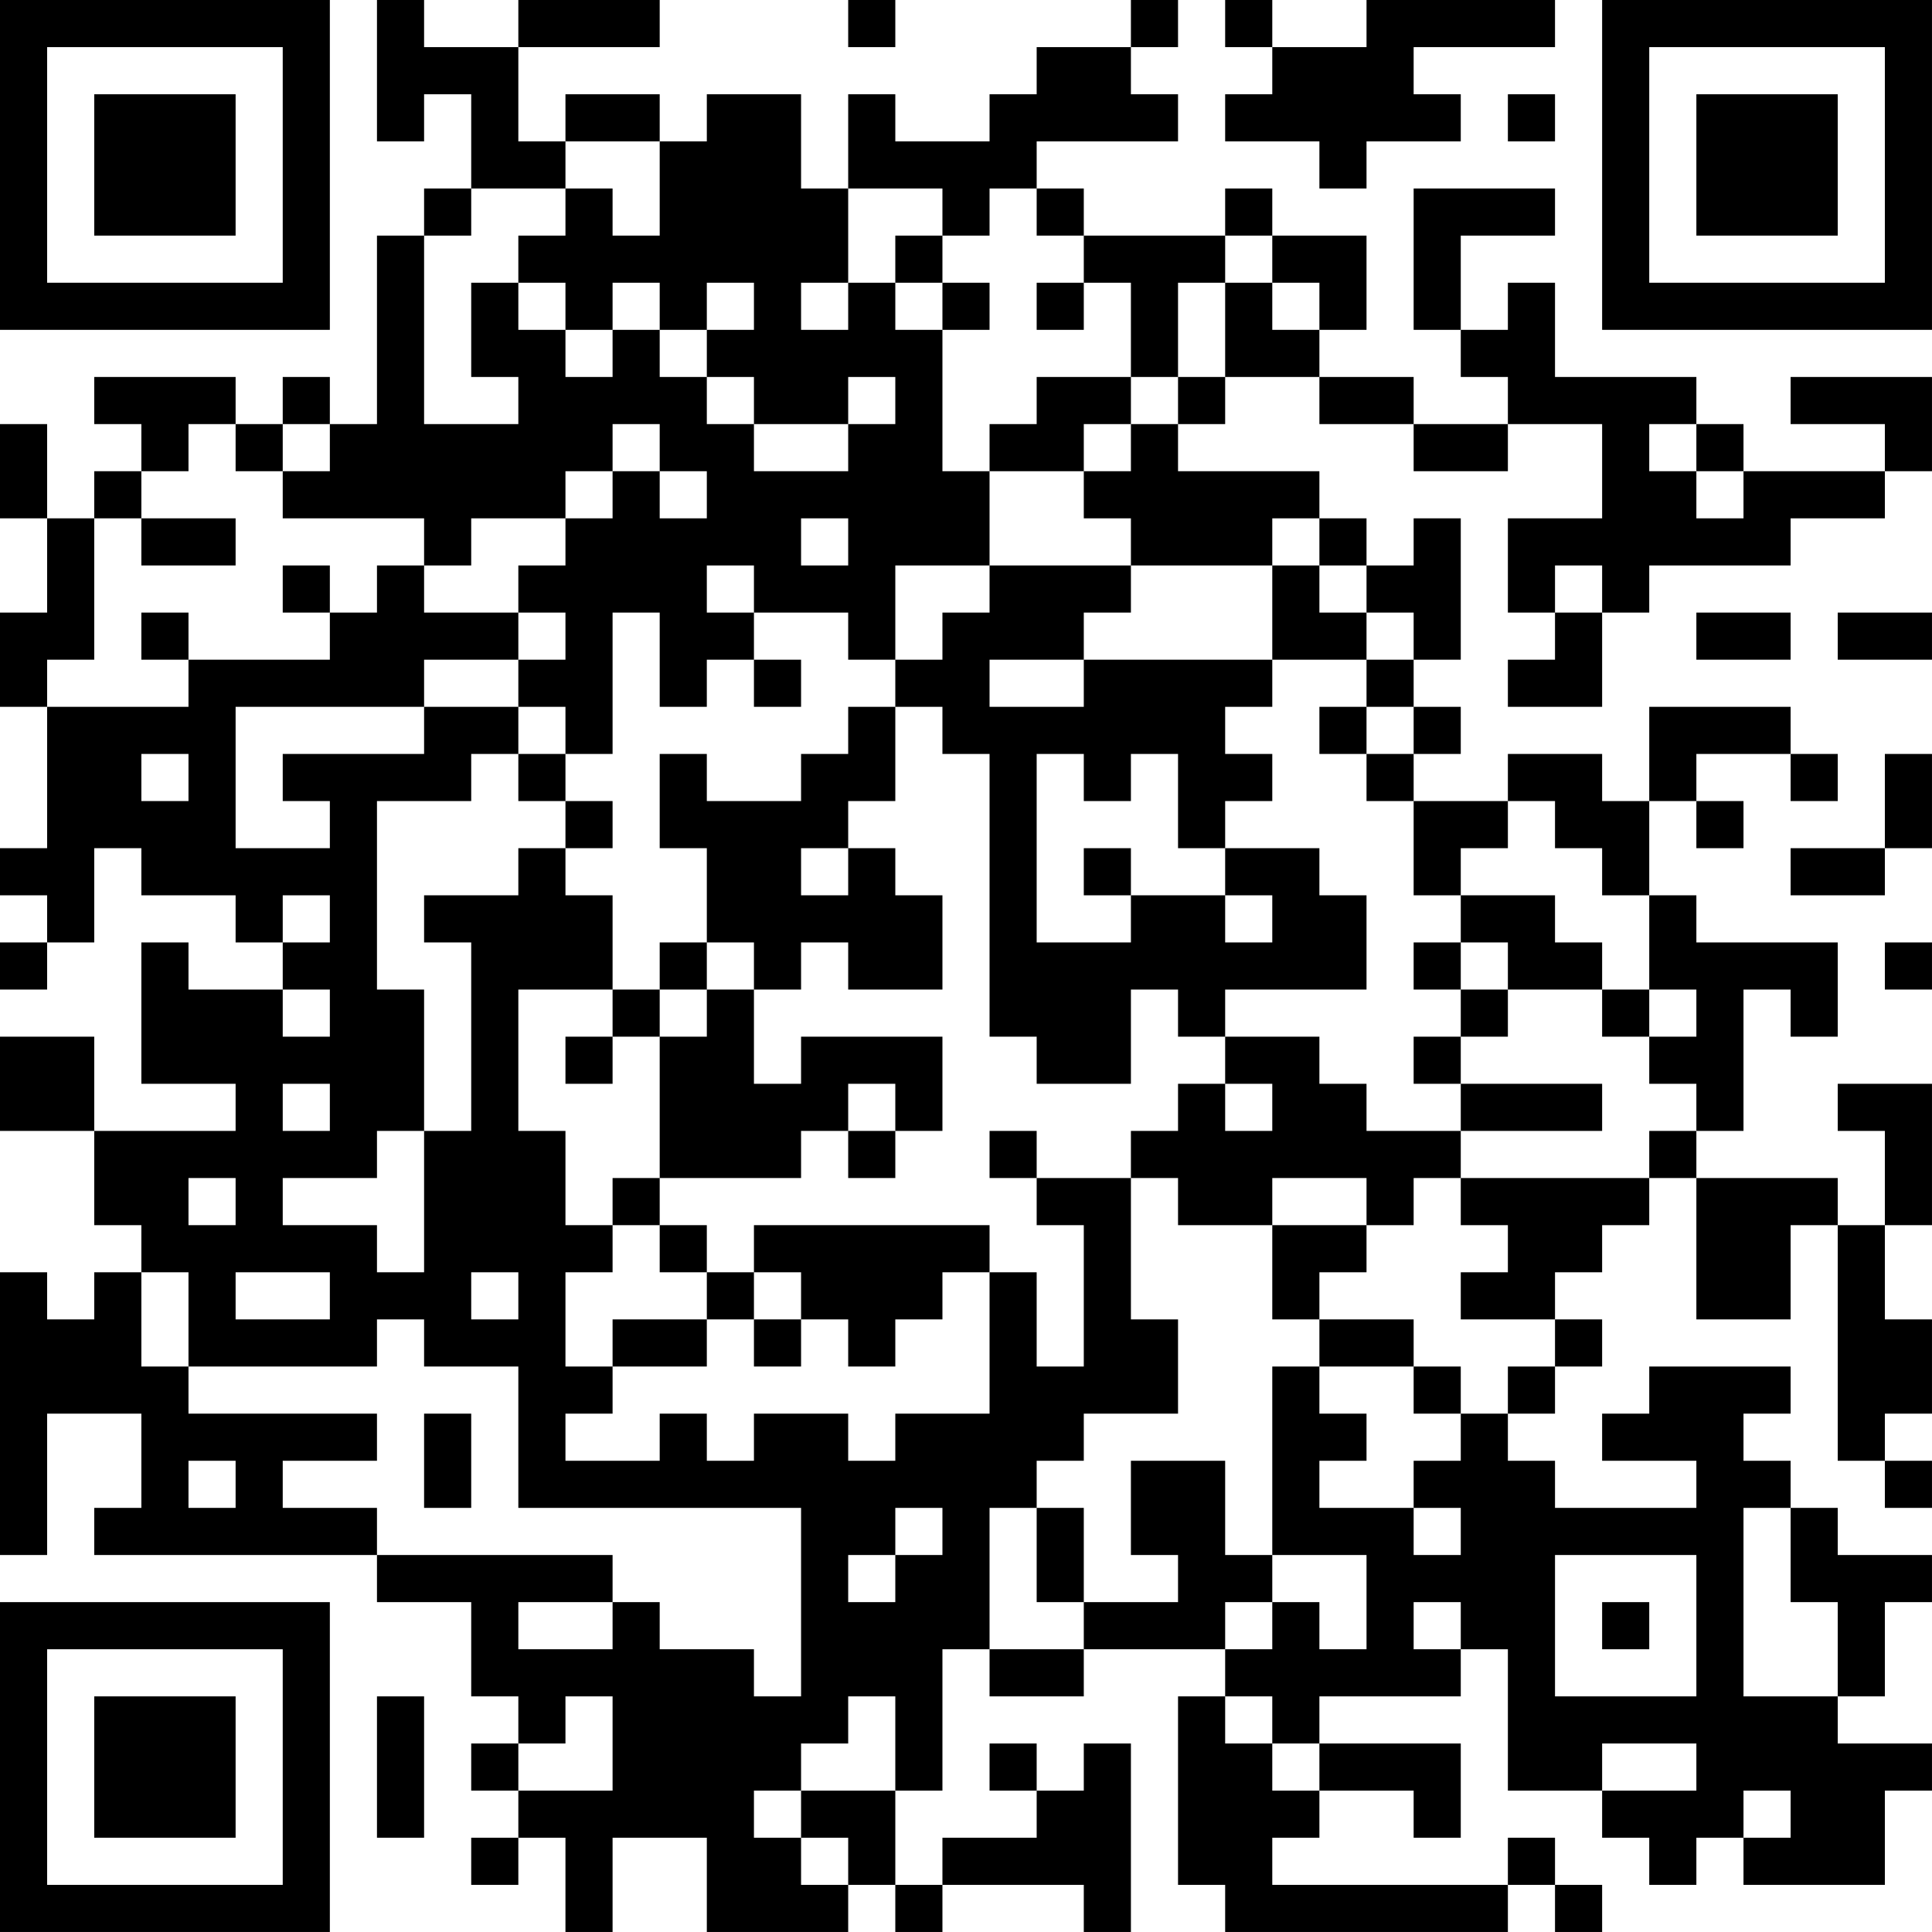 <?xml version="1.0" encoding="UTF-8"?>
<svg xmlns="http://www.w3.org/2000/svg" version="1.1" width="200" height="200" viewBox="0 0 200 200"><rect x="0" y="0" width="200" height="200" fill="#ffffff"/><g transform="scale(4.878)"><g transform="translate(0,0)"><path fill-rule="evenodd" d="M8 0L8 3L9 3L9 2L10 2L10 4L9 4L9 5L8 5L8 9L7 9L7 8L6 8L6 9L5 9L5 8L2 8L2 9L3 9L3 10L2 10L2 11L1 11L1 9L0 9L0 11L1 11L1 13L0 13L0 15L1 15L1 18L0 18L0 19L1 19L1 20L0 20L0 21L1 21L1 20L2 20L2 18L3 18L3 19L5 19L5 20L6 20L6 21L4 21L4 20L3 20L3 23L5 23L5 24L2 24L2 22L0 22L0 24L2 24L2 26L3 26L3 27L2 27L2 28L1 28L1 27L0 27L0 33L1 33L1 30L3 30L3 32L2 32L2 33L8 33L8 34L10 34L10 36L11 36L11 37L10 37L10 38L11 38L11 39L10 39L10 40L11 40L11 39L12 39L12 41L13 41L13 39L15 39L15 41L18 41L18 40L19 40L19 41L20 41L20 40L23 40L23 41L24 41L24 37L23 37L23 38L22 38L22 37L21 37L21 38L22 38L22 39L20 39L20 40L19 40L19 38L20 38L20 35L21 35L21 36L23 36L23 35L26 35L26 36L25 36L25 40L26 40L26 41L32 41L32 40L33 40L33 41L34 41L34 40L33 40L33 39L32 39L32 40L27 40L27 39L28 39L28 38L30 38L30 39L31 39L31 37L28 37L28 36L31 36L31 35L32 35L32 38L34 38L34 39L35 39L35 40L36 40L36 39L37 39L37 40L40 40L40 38L41 38L41 37L39 37L39 36L40 36L40 34L41 34L41 33L39 33L39 32L38 32L38 31L37 31L37 30L38 30L38 29L35 29L35 30L34 30L34 31L36 31L36 32L33 32L33 31L32 31L32 30L33 30L33 29L34 29L34 28L33 28L33 27L34 27L34 26L35 26L35 25L36 25L36 28L38 28L38 26L39 26L39 31L40 31L40 32L41 32L41 31L40 31L40 30L41 30L41 28L40 28L40 26L41 26L41 23L39 23L39 24L40 24L40 26L39 26L39 25L36 25L36 24L37 24L37 21L38 21L38 22L39 22L39 20L36 20L36 19L35 19L35 17L36 17L36 18L37 18L37 17L36 17L36 16L38 16L38 17L39 17L39 16L38 16L38 15L35 15L35 17L34 17L34 16L32 16L32 17L30 17L30 16L31 16L31 15L30 15L30 14L31 14L31 11L30 11L30 12L29 12L29 11L28 11L28 10L25 10L25 9L26 9L26 8L28 8L28 9L30 9L30 10L32 10L32 9L34 9L34 11L32 11L32 13L33 13L33 14L32 14L32 15L34 15L34 13L35 13L35 12L38 12L38 11L40 11L40 10L41 10L41 8L38 8L38 9L40 9L40 10L37 10L37 9L36 9L36 8L33 8L33 6L32 6L32 7L31 7L31 5L33 5L33 4L30 4L30 7L31 7L31 8L32 8L32 9L30 9L30 8L28 8L28 7L29 7L29 5L27 5L27 4L26 4L26 5L23 5L23 4L22 4L22 3L25 3L25 2L24 2L24 1L25 1L25 0L24 0L24 1L22 1L22 2L21 2L21 3L19 3L19 2L18 2L18 4L17 4L17 2L15 2L15 3L14 3L14 2L12 2L12 3L11 3L11 1L14 1L14 0L11 0L11 1L9 1L9 0ZM18 0L18 1L19 1L19 0ZM26 0L26 1L27 1L27 2L26 2L26 3L28 3L28 4L29 4L29 3L31 3L31 2L30 2L30 1L33 1L33 0L29 0L29 1L27 1L27 0ZM32 2L32 3L33 3L33 2ZM12 3L12 4L10 4L10 5L9 5L9 9L11 9L11 8L10 8L10 6L11 6L11 7L12 7L12 8L13 8L13 7L14 7L14 8L15 8L15 9L16 9L16 10L18 10L18 9L19 9L19 8L18 8L18 9L16 9L16 8L15 8L15 7L16 7L16 6L15 6L15 7L14 7L14 6L13 6L13 7L12 7L12 6L11 6L11 5L12 5L12 4L13 4L13 5L14 5L14 3ZM18 4L18 6L17 6L17 7L18 7L18 6L19 6L19 7L20 7L20 10L21 10L21 12L19 12L19 14L18 14L18 13L16 13L16 12L15 12L15 13L16 13L16 14L15 14L15 15L14 15L14 13L13 13L13 16L12 16L12 15L11 15L11 14L12 14L12 13L11 13L11 12L12 12L12 11L13 11L13 10L14 10L14 11L15 11L15 10L14 10L14 9L13 9L13 10L12 10L12 11L10 11L10 12L9 12L9 11L6 11L6 10L7 10L7 9L6 9L6 10L5 10L5 9L4 9L4 10L3 10L3 11L2 11L2 14L1 14L1 15L4 15L4 14L7 14L7 13L8 13L8 12L9 12L9 13L11 13L11 14L9 14L9 15L5 15L5 18L7 18L7 17L6 17L6 16L9 16L9 15L11 15L11 16L10 16L10 17L8 17L8 21L9 21L9 24L8 24L8 25L6 25L6 26L8 26L8 27L9 27L9 24L10 24L10 20L9 20L9 19L11 19L11 18L12 18L12 19L13 19L13 21L11 21L11 24L12 24L12 26L13 26L13 27L12 27L12 29L13 29L13 30L12 30L12 31L14 31L14 30L15 30L15 31L16 31L16 30L18 30L18 31L19 31L19 30L21 30L21 27L22 27L22 29L23 29L23 26L22 26L22 25L24 25L24 28L25 28L25 30L23 30L23 31L22 31L22 32L21 32L21 35L23 35L23 34L25 34L25 33L24 33L24 31L26 31L26 33L27 33L27 34L26 34L26 35L27 35L27 34L28 34L28 35L29 35L29 33L27 33L27 29L28 29L28 30L29 30L29 31L28 31L28 32L30 32L30 33L31 33L31 32L30 32L30 31L31 31L31 30L32 30L32 29L33 29L33 28L31 28L31 27L32 27L32 26L31 26L31 25L35 25L35 24L36 24L36 23L35 23L35 22L36 22L36 21L35 21L35 19L34 19L34 18L33 18L33 17L32 17L32 18L31 18L31 19L30 19L30 17L29 17L29 16L30 16L30 15L29 15L29 14L30 14L30 13L29 13L29 12L28 12L28 11L27 11L27 12L24 12L24 11L23 11L23 10L24 10L24 9L25 9L25 8L26 8L26 6L27 6L27 7L28 7L28 6L27 6L27 5L26 5L26 6L25 6L25 8L24 8L24 6L23 6L23 5L22 5L22 4L21 4L21 5L20 5L20 4ZM19 5L19 6L20 6L20 7L21 7L21 6L20 6L20 5ZM22 6L22 7L23 7L23 6ZM22 8L22 9L21 9L21 10L23 10L23 9L24 9L24 8ZM35 9L35 10L36 10L36 11L37 11L37 10L36 10L36 9ZM3 11L3 12L5 12L5 11ZM17 11L17 12L18 12L18 11ZM6 12L6 13L7 13L7 12ZM21 12L21 13L20 13L20 14L19 14L19 15L18 15L18 16L17 16L17 17L15 17L15 16L14 16L14 18L15 18L15 20L14 20L14 21L13 21L13 22L12 22L12 23L13 23L13 22L14 22L14 25L13 25L13 26L14 26L14 27L15 27L15 28L13 28L13 29L15 29L15 28L16 28L16 29L17 29L17 28L18 28L18 29L19 29L19 28L20 28L20 27L21 27L21 26L16 26L16 27L15 27L15 26L14 26L14 25L17 25L17 24L18 24L18 25L19 25L19 24L20 24L20 22L17 22L17 23L16 23L16 21L17 21L17 20L18 20L18 21L20 21L20 19L19 19L19 18L18 18L18 17L19 17L19 15L20 15L20 16L21 16L21 22L22 22L22 23L24 23L24 21L25 21L25 22L26 22L26 23L25 23L25 24L24 24L24 25L25 25L25 26L27 26L27 28L28 28L28 29L30 29L30 30L31 30L31 29L30 29L30 28L28 28L28 27L29 27L29 26L30 26L30 25L31 25L31 24L34 24L34 23L31 23L31 22L32 22L32 21L34 21L34 22L35 22L35 21L34 21L34 20L33 20L33 19L31 19L31 20L30 20L30 21L31 21L31 22L30 22L30 23L31 23L31 24L29 24L29 23L28 23L28 22L26 22L26 21L29 21L29 19L28 19L28 18L26 18L26 17L27 17L27 16L26 16L26 15L27 15L27 14L29 14L29 13L28 13L28 12L27 12L27 14L23 14L23 13L24 13L24 12ZM33 12L33 13L34 13L34 12ZM3 13L3 14L4 14L4 13ZM36 13L36 14L38 14L38 13ZM39 13L39 14L41 14L41 13ZM16 14L16 15L17 15L17 14ZM21 14L21 15L23 15L23 14ZM28 15L28 16L29 16L29 15ZM3 16L3 17L4 17L4 16ZM11 16L11 17L12 17L12 18L13 18L13 17L12 17L12 16ZM22 16L22 20L24 20L24 19L26 19L26 20L27 20L27 19L26 19L26 18L25 18L25 16L24 16L24 17L23 17L23 16ZM40 16L40 18L38 18L38 19L40 19L40 18L41 18L41 16ZM17 18L17 19L18 19L18 18ZM23 18L23 19L24 19L24 18ZM6 19L6 20L7 20L7 19ZM15 20L15 21L14 21L14 22L15 22L15 21L16 21L16 20ZM31 20L31 21L32 21L32 20ZM40 20L40 21L41 21L41 20ZM6 21L6 22L7 22L7 21ZM6 23L6 24L7 24L7 23ZM18 23L18 24L19 24L19 23ZM26 23L26 24L27 24L27 23ZM21 24L21 25L22 25L22 24ZM4 25L4 26L5 26L5 25ZM27 25L27 26L29 26L29 25ZM3 27L3 29L4 29L4 30L8 30L8 31L6 31L6 32L8 32L8 33L13 33L13 34L11 34L11 35L13 35L13 34L14 34L14 35L16 35L16 36L17 36L17 32L11 32L11 29L9 29L9 28L8 28L8 29L4 29L4 27ZM5 27L5 28L7 28L7 27ZM10 27L10 28L11 28L11 27ZM16 27L16 28L17 28L17 27ZM9 30L9 32L10 32L10 30ZM4 31L4 32L5 32L5 31ZM19 32L19 33L18 33L18 34L19 34L19 33L20 33L20 32ZM22 32L22 34L23 34L23 32ZM37 32L37 36L39 36L39 34L38 34L38 32ZM33 33L33 36L36 36L36 33ZM30 34L30 35L31 35L31 34ZM34 34L34 35L35 35L35 34ZM8 36L8 39L9 39L9 36ZM12 36L12 37L11 37L11 38L13 38L13 36ZM18 36L18 37L17 37L17 38L16 38L16 39L17 39L17 40L18 40L18 39L17 39L17 38L19 38L19 36ZM26 36L26 37L27 37L27 38L28 38L28 37L27 37L27 36ZM34 37L34 38L36 38L36 37ZM37 38L37 39L38 39L38 38ZM0 0L0 7L7 7L7 0ZM1 1L1 6L6 6L6 1ZM2 2L2 5L5 5L5 2ZM34 0L34 7L41 7L41 0ZM35 1L35 6L40 6L40 1ZM36 2L36 5L39 5L39 2ZM0 34L0 41L7 41L7 34ZM1 35L1 40L6 40L6 35ZM2 36L2 39L5 39L5 36Z" fill="#000000"/></g></g></svg>
